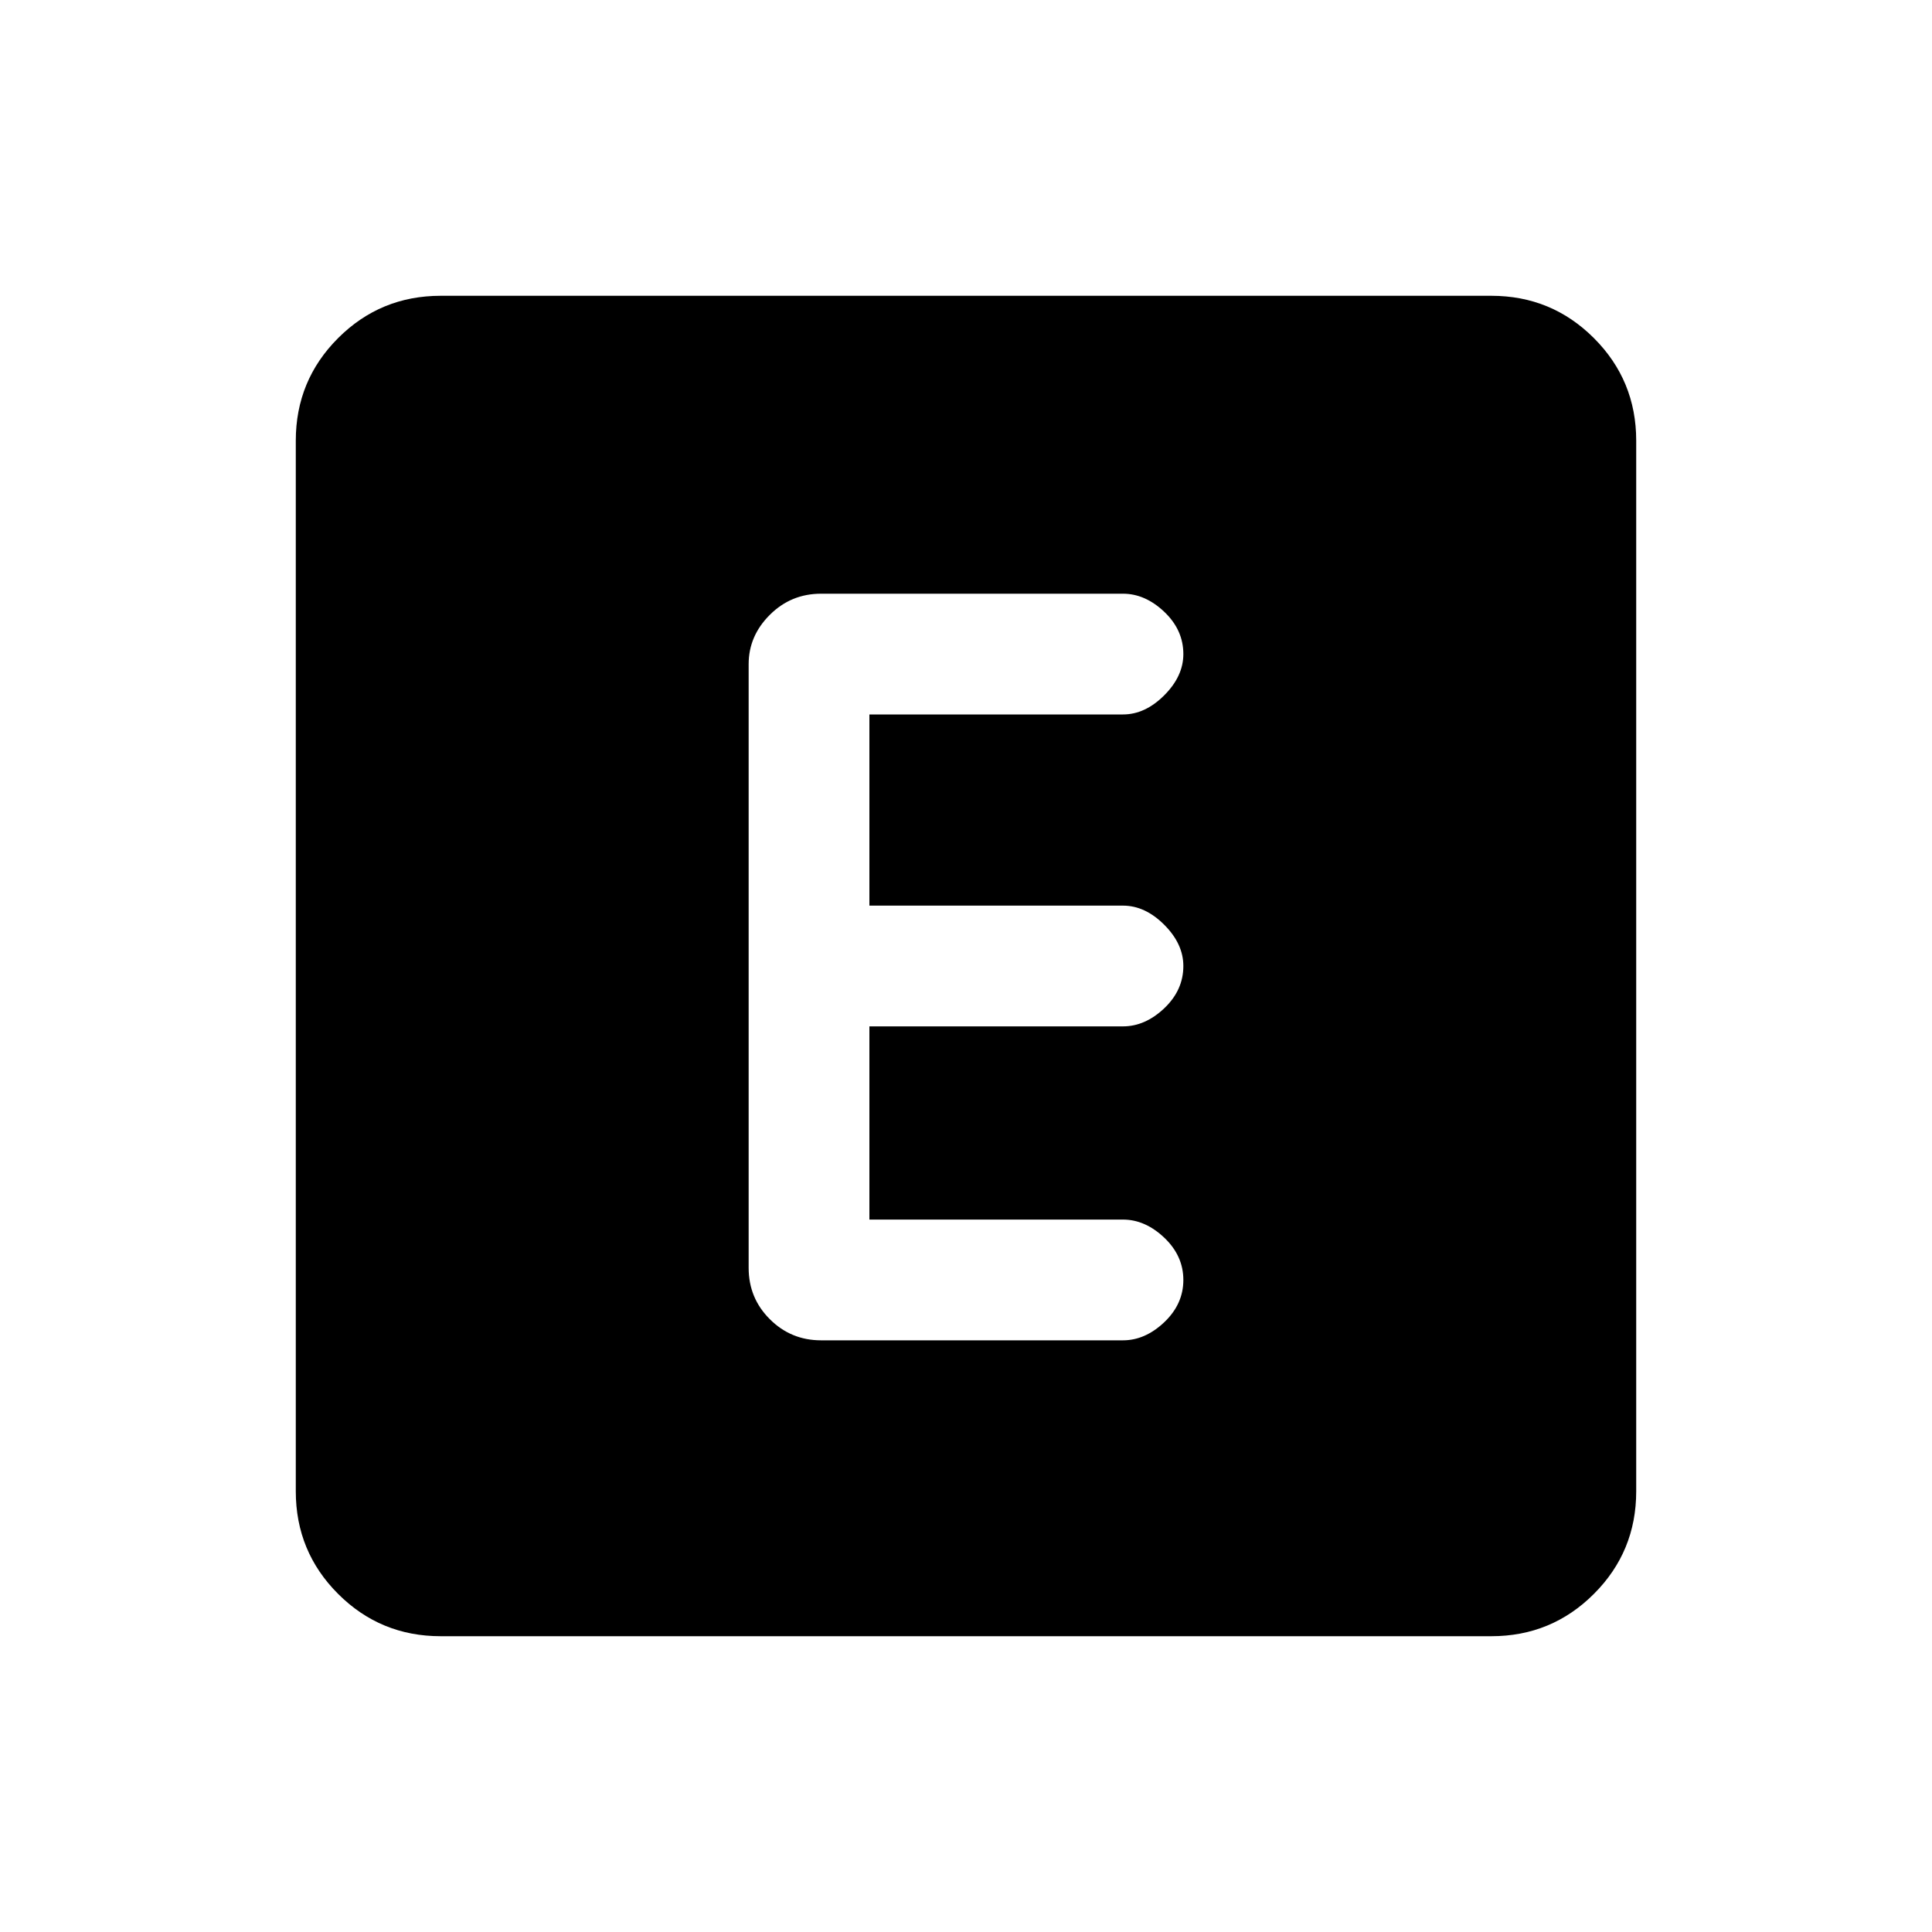 <svg xmlns="http://www.w3.org/2000/svg" height="20" width="20"><path d="M8.5 13.875h3.125q.229 0 .427-.187.198-.188.198-.438t-.198-.438q-.198-.187-.427-.187H9v-2h2.625q.229 0 .427-.187.198-.188.198-.438 0-.229-.198-.427-.198-.198-.427-.198H9V7.396h2.625q.229 0 .427-.198.198-.198.198-.427 0-.25-.198-.438-.198-.187-.427-.187H8.5q-.312 0-.531.219-.219.218-.219.51v6.25q0 .313.219.531.219.219.531.219Zm-3.938 3.063q-.624 0-1.062-.438-.438-.438-.438-1.062V4.562q0-.624.438-1.062.438-.438 1.062-.438h10.876q.624 0 1.062.438.438.438.438 1.062v10.876q0 .624-.438 1.062-.438.438-1.062.438Z"/></svg>